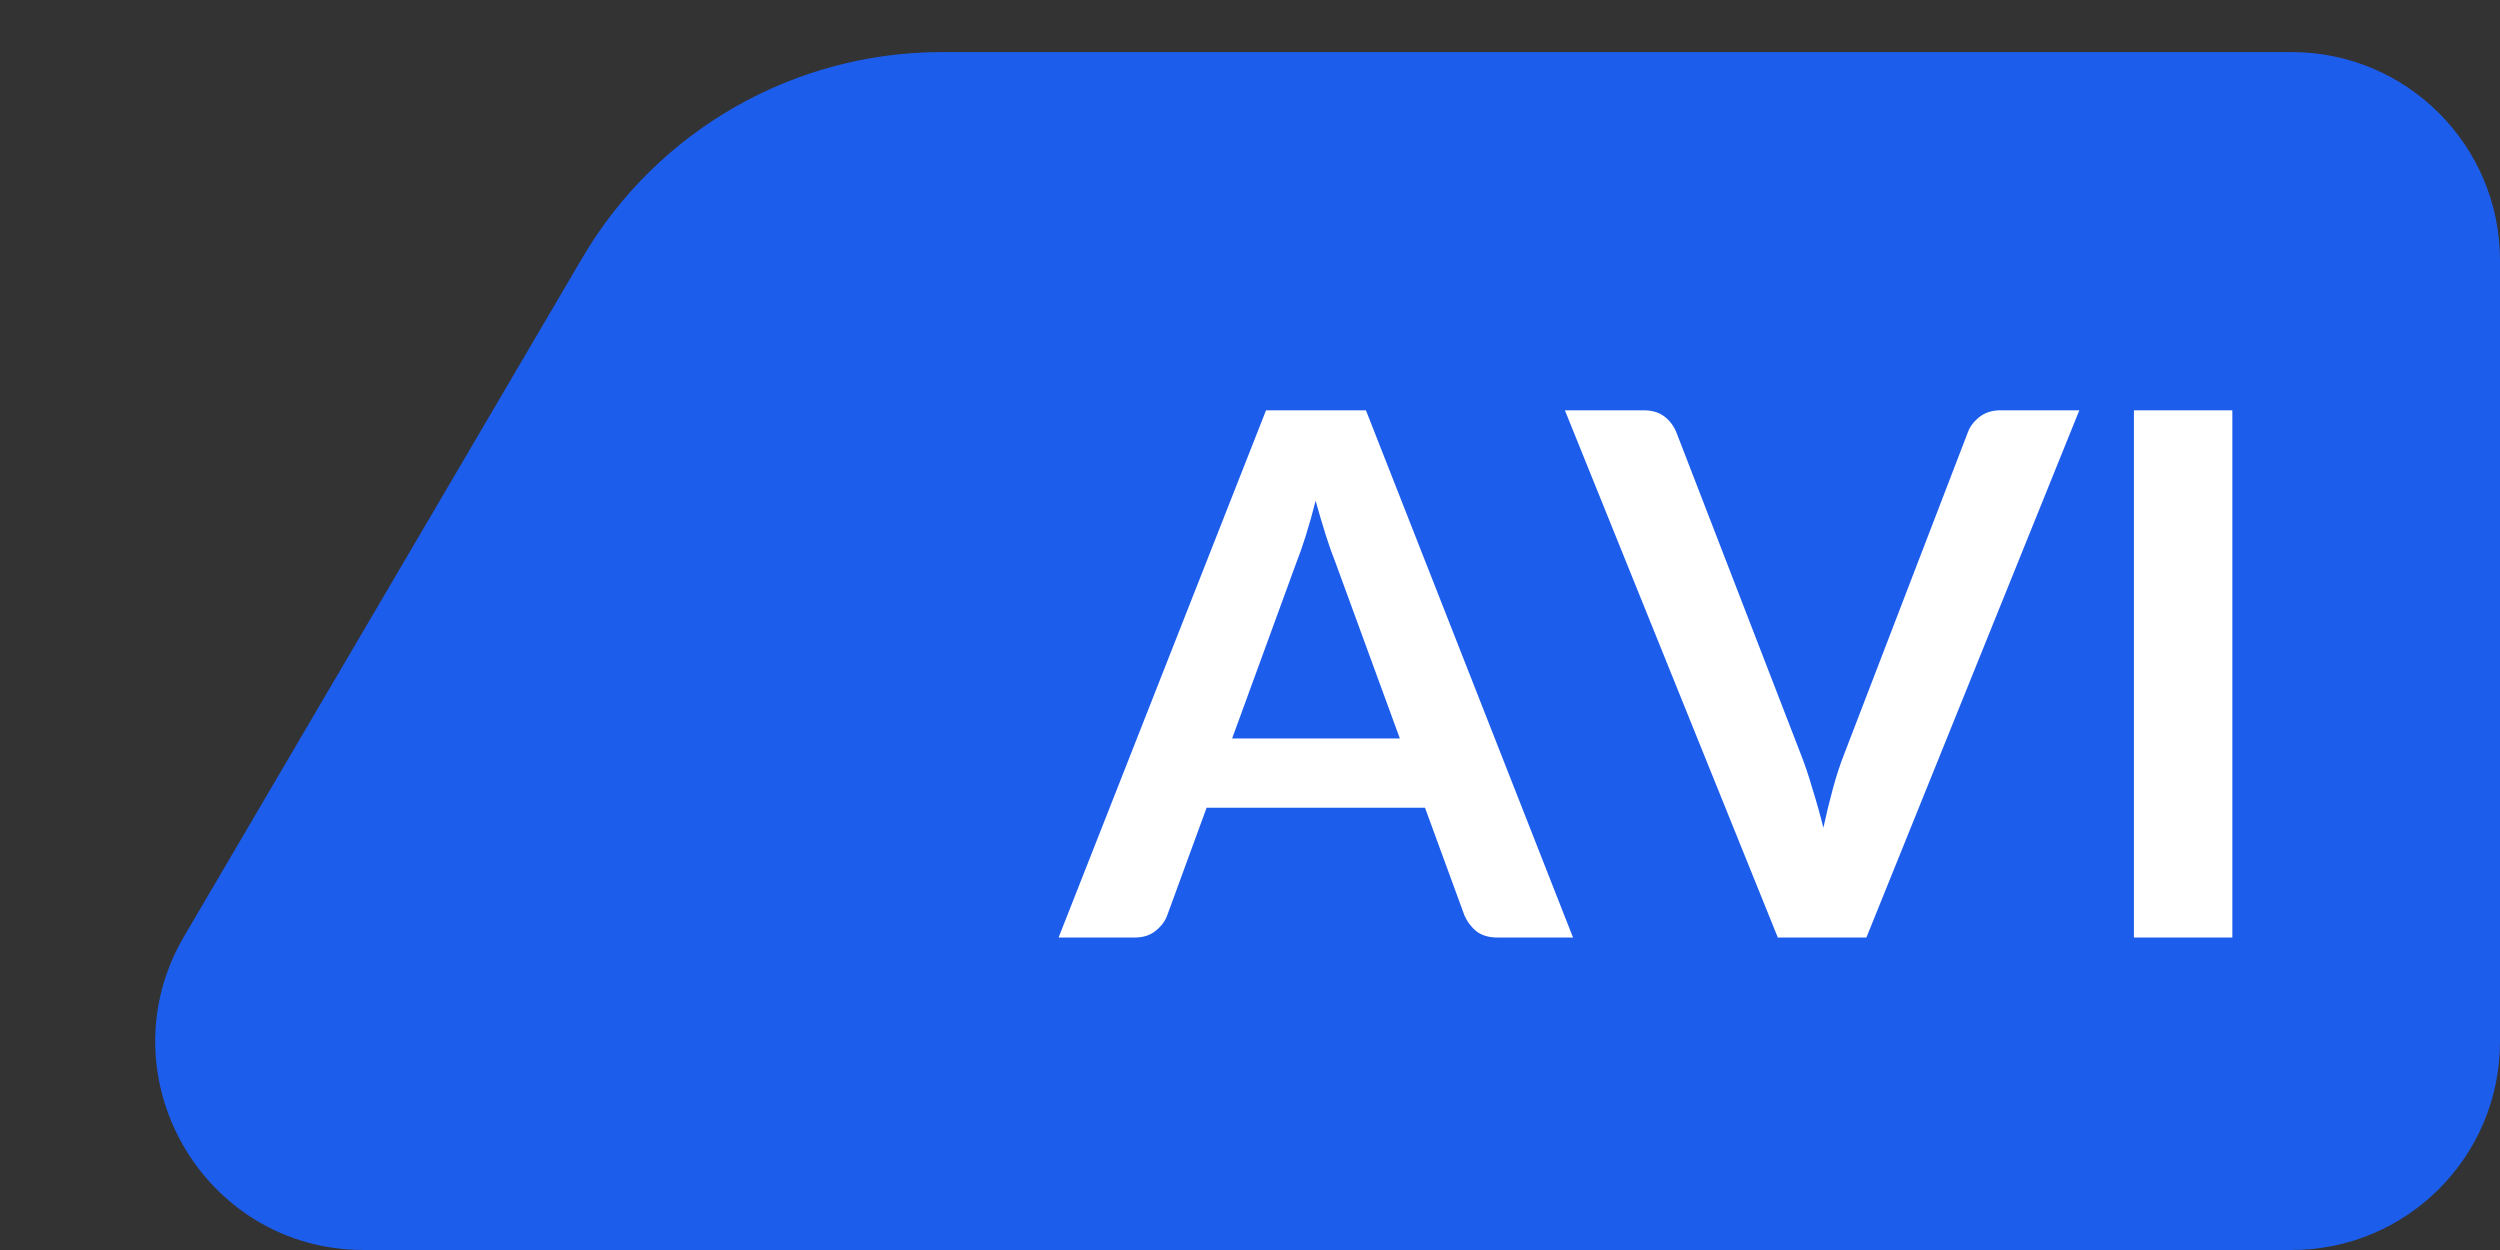 <svg width="48" height="24" viewBox="0 0 48 24" fill="none" xmlns="http://www.w3.org/2000/svg">
<rect x="0" y="0" width="48" height="24" fill="#333333" stroke="none"/>
<path d="M6.986 24C3.894 24 1.971 20.642 3.536 17.975L11.181 4.95C12.618 2.503 15.243 1 18.081 1H44C46.209 1 48 2.791 48 5V20C48 22.209 46.209 24 44 24H6.986Z" fill="#1D5DEB"/>
<path d="M26.877 14.178L25.645 10.811C25.585 10.662 25.522 10.484 25.456 10.279C25.391 10.074 25.326 9.852 25.26 9.614C25.2 9.852 25.137 10.076 25.071 10.286C25.006 10.491 24.943 10.671 24.882 10.825L23.657 14.178H26.877ZM30.202 18H28.746C28.583 18 28.45 17.96 28.347 17.881C28.245 17.797 28.168 17.694 28.116 17.573L27.36 15.508H23.167L22.411 17.573C22.374 17.68 22.302 17.778 22.194 17.867C22.087 17.956 21.954 18 21.795 18H20.325L24.308 7.878H26.226L30.202 18ZM39.923 7.878L35.835 18H34.134L30.046 7.878H31.558C31.721 7.878 31.854 7.918 31.957 7.997C32.06 8.076 32.137 8.179 32.188 8.305L34.575 14.479C34.654 14.68 34.729 14.901 34.799 15.144C34.874 15.382 34.944 15.632 35.009 15.893C35.065 15.632 35.126 15.382 35.191 15.144C35.256 14.901 35.329 14.68 35.408 14.479L37.781 8.305C37.818 8.198 37.891 8.1 37.998 8.011C38.11 7.922 38.245 7.878 38.404 7.878H39.923ZM42.861 18H40.971V7.878H42.861V18Z" fill="white"/>
</svg>
